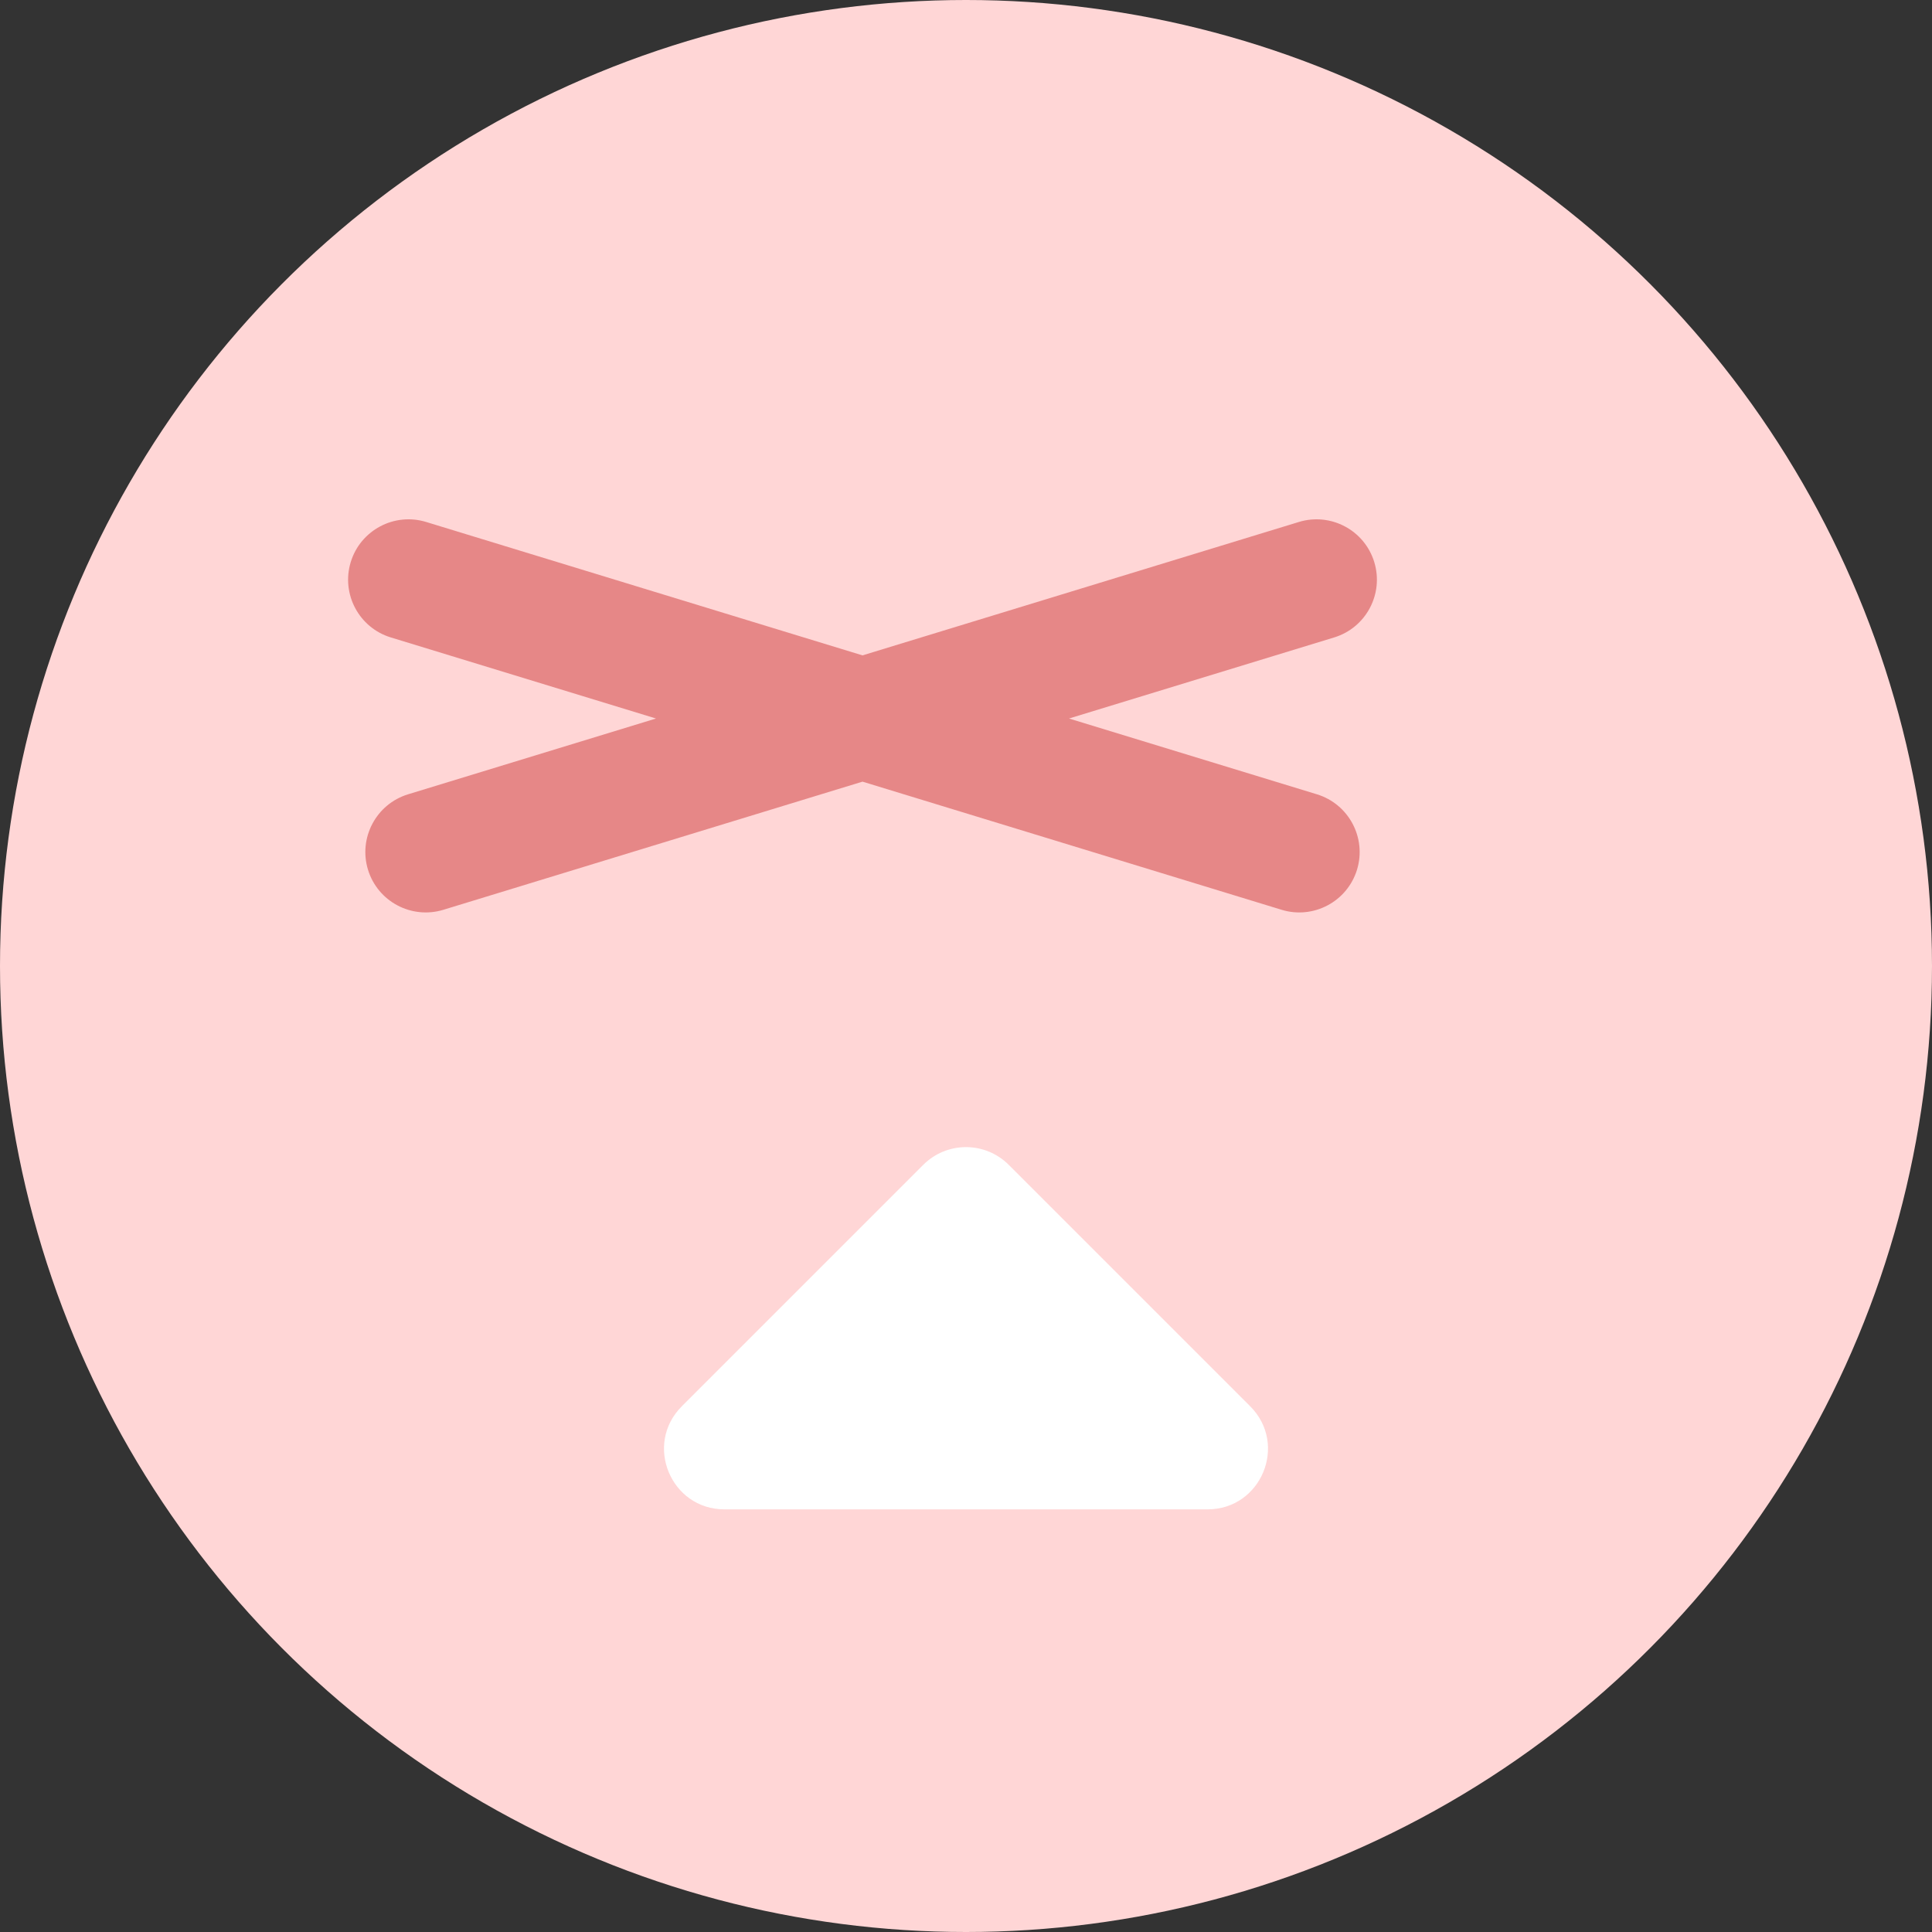 <?xml version="1.0" encoding="UTF-8" standalone="no"?>
<svg width="90px" height="90px" viewBox="0 0 90 90" version="1.1" xmlns="http://www.w3.org/2000/svg" xmlns:xlink="http://www.w3.org/1999/xlink" xmlns:sketch="http://www.bohemiancoding.com/sketch/ns">
    <rect x="0" y="0" width="90" height="90" fill="#333333" stroke="none"/>
    <title>bad</title>
    <description>Created with Sketch (http://www.bohemiancoding.com/sketch)</description>
    <defs></defs>
    <g id="Web" stroke="none" stroke-width="1" fill="none" fill-rule="evenodd" sketch:type="MSPage">
        <g id="Product-Detail--Portrait" sketch:type="MSArtboardGroup" transform="translate(-1129, -2562)">
            <g id="Group-+-1-+-Bad" sketch:type="MSLayerGroup" transform="translate(1129, 2562)">
                <g id="bad" sketch:type="MSShapeGroup">
                    <circle id="Oval-19" fill="#FFD6D6" cx="45" cy="45" r="45"></circle>
                    <path d="M40.179,36.412 L20.653,42.382 C19.17,42.835 17.596,41.999 17.142,40.514 C16.689,39.032 17.524,37.456 19.009,37.002 L30.559,33.471 L18.205,29.694 C16.722,29.241 15.885,27.668 16.339,26.182 C16.792,24.7 18.365,23.861 19.85,24.315 L40.179,30.53 L60.507,24.315 C61.99,23.862 63.564,24.697 64.018,26.182 C64.472,27.665 63.637,29.24 62.152,29.694 L49.798,33.471 L61.348,37.002 C62.831,37.456 63.669,39.029 63.215,40.514 C62.762,41.996 61.189,42.836 59.704,42.382 L40.179,36.412 Z" id="Rectangle-9" opacity="0.4" fill="#C01313"></path>
                    <path d="M43.011,54.261 L31.761,65.511 C29.989,67.283 31.244,70.312 33.75,70.312 L56.25,70.312 C58.756,70.312 60.011,67.283 58.239,65.511 L46.989,54.261 C45.89,53.163 44.11,53.163 43.011,54.261 Z" id="Triangle-1" fill="#FFFFFF"></path>
                </g>
            </g>
        </g>
    </g>
</svg>